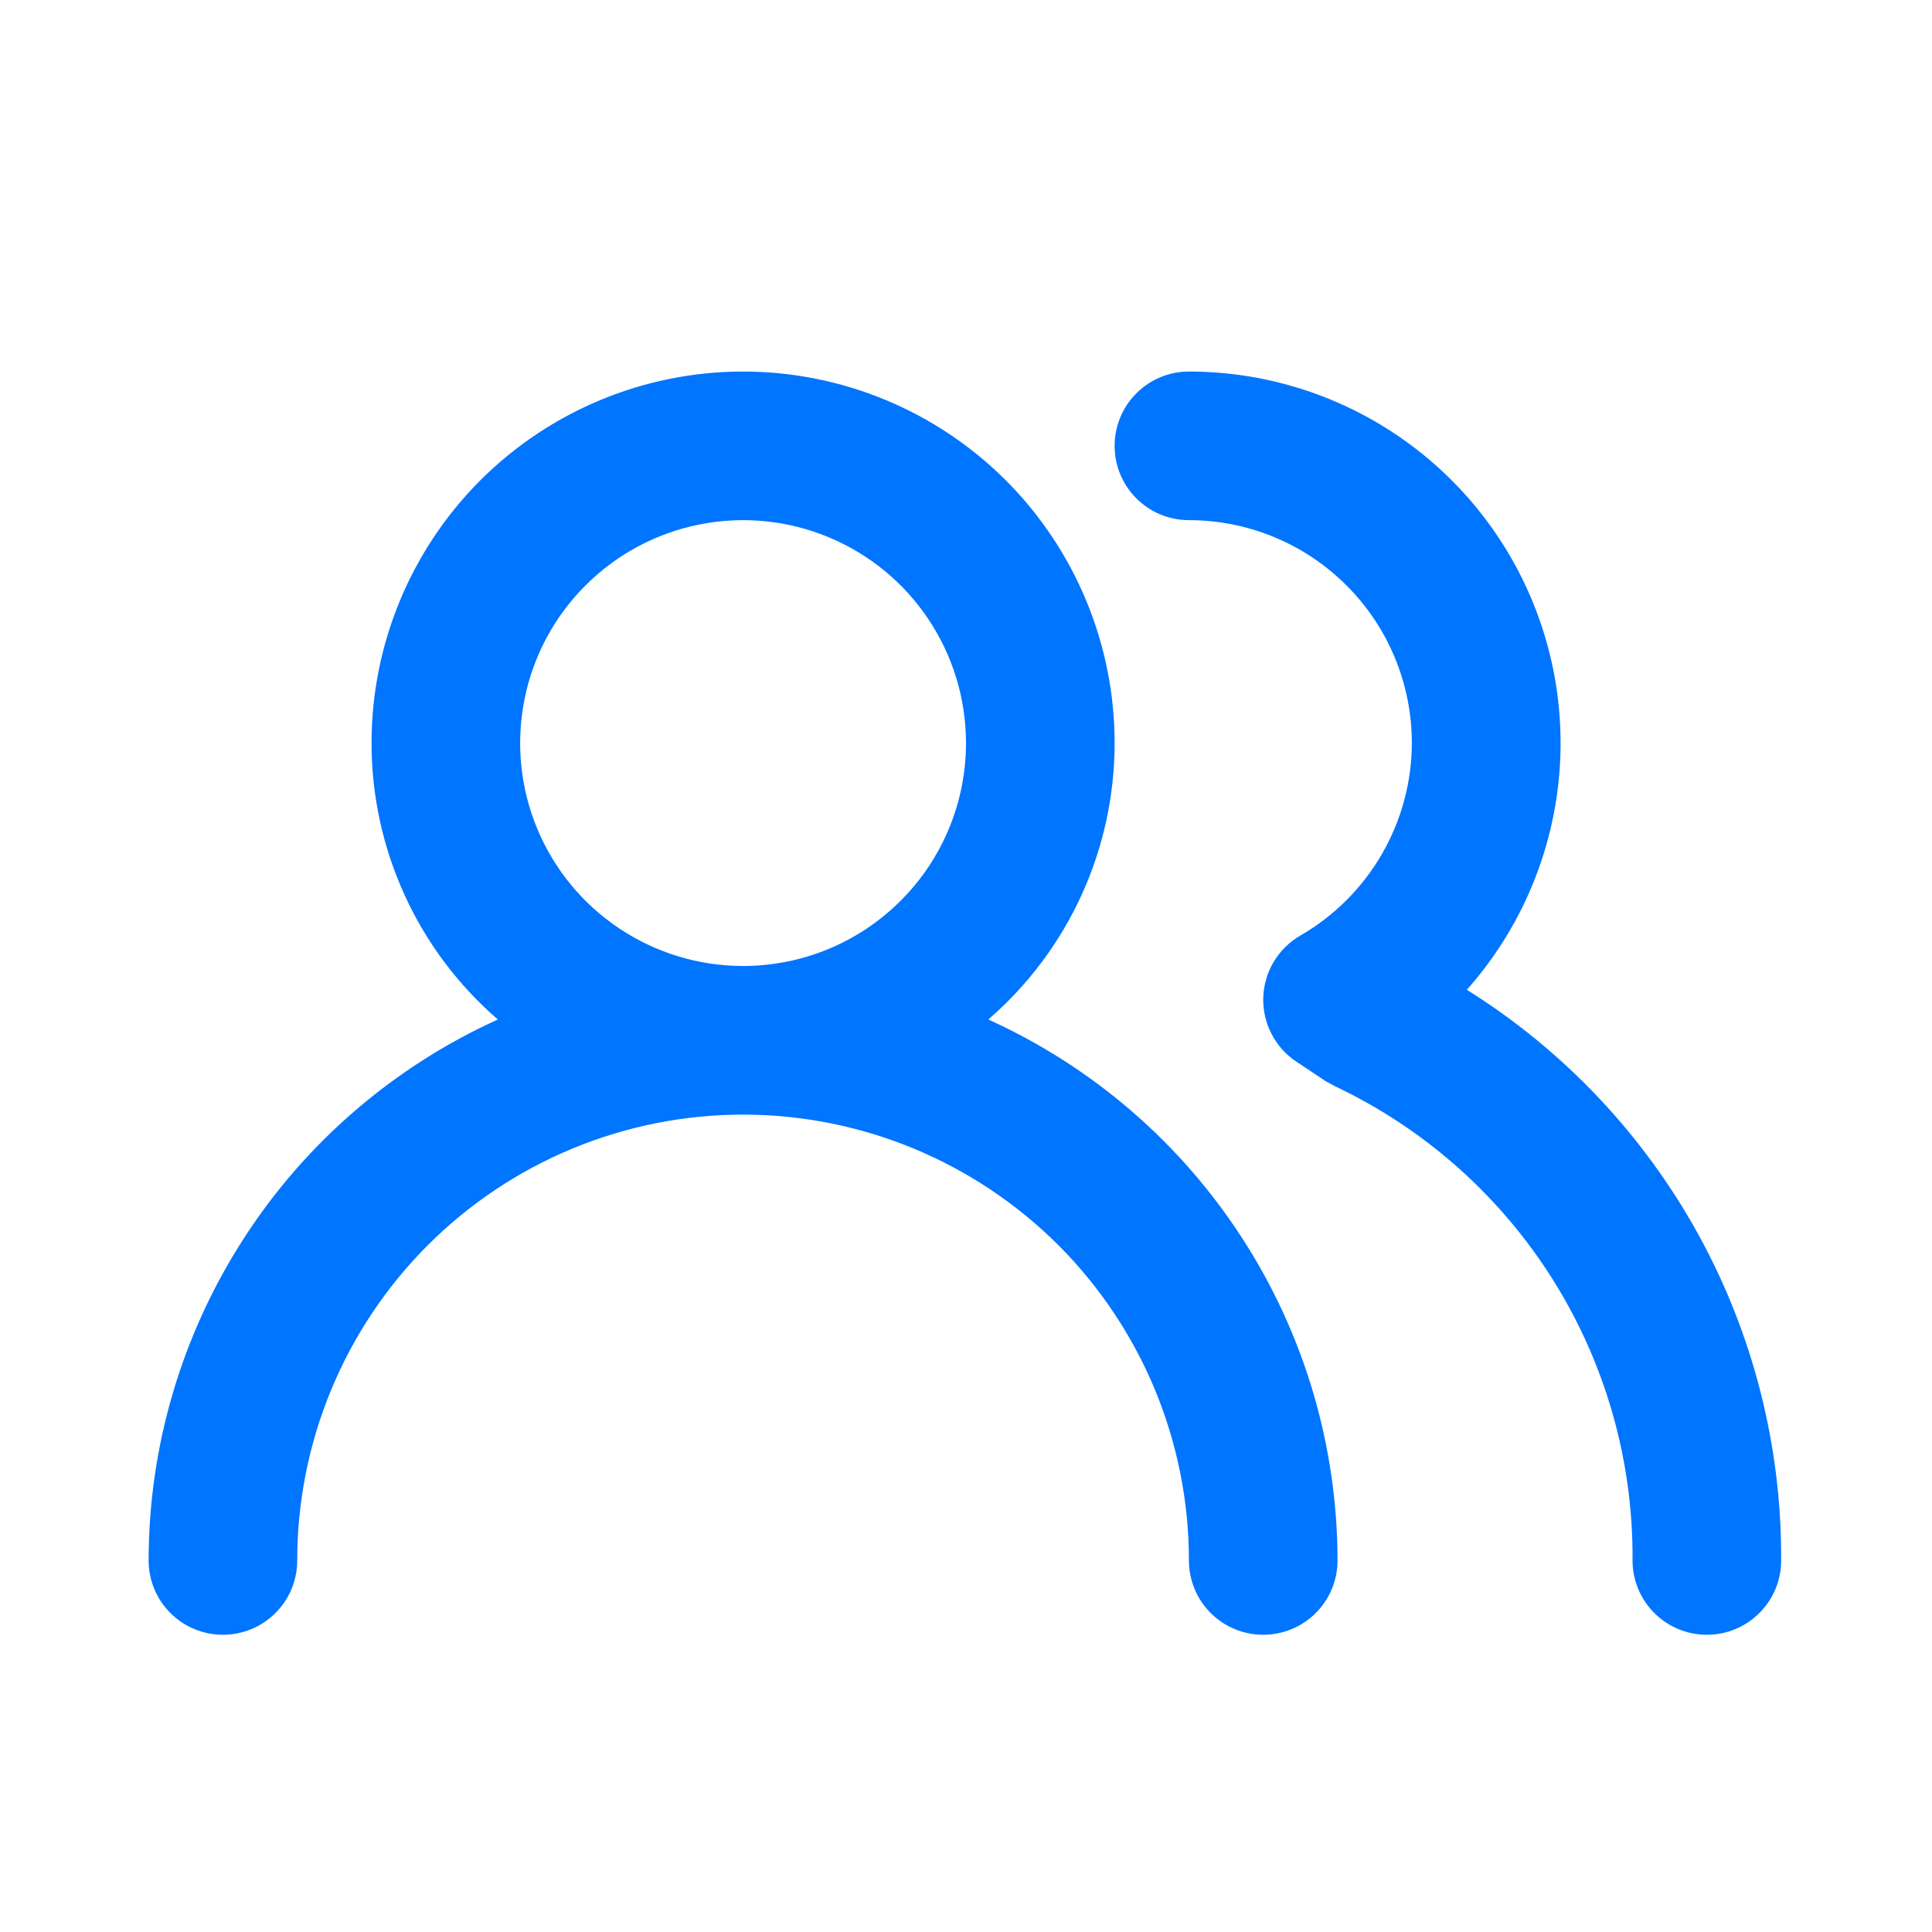 <svg width="26" height="26" viewBox="0 0 26 26" fill="none" xmlns="http://www.w3.org/2000/svg">
<path d="M13.3 13.72C13.834 13.258 14.262 12.687 14.555 12.045C14.848 11.403 15 10.706 15 10C15 8.674 14.473 7.402 13.536 6.464C12.598 5.527 11.326 5 10 5C8.674 5 7.402 5.527 6.464 6.464C5.527 7.402 5 8.674 5 10C5 10.706 5.152 11.403 5.445 12.045C5.738 12.687 6.166 13.258 6.7 13.72C5.3 14.354 4.112 15.377 3.279 16.669C2.446 17.96 2.001 19.463 2 21C2 21.265 2.105 21.52 2.293 21.707C2.48 21.895 2.735 22 3 22C3.265 22 3.52 21.895 3.707 21.707C3.895 21.52 4 21.265 4 21C4 19.409 4.632 17.883 5.757 16.757C6.883 15.632 8.409 15 10 15C11.591 15 13.117 15.632 14.243 16.757C15.368 17.883 16 19.409 16 21C16 21.265 16.105 21.52 16.293 21.707C16.48 21.895 16.735 22 17 22C17.265 22 17.52 21.895 17.707 21.707C17.895 21.52 18 21.265 18 21C17.998 19.463 17.555 17.96 16.721 16.669C15.887 15.377 14.7 14.354 13.3 13.72ZM10 13C9.407 13 8.827 12.824 8.333 12.494C7.84 12.165 7.455 11.696 7.228 11.148C7.001 10.6 6.942 9.997 7.058 9.415C7.173 8.833 7.459 8.298 7.879 7.879C8.298 7.459 8.833 7.173 9.415 7.058C9.997 6.942 10.6 7.001 11.148 7.228C11.696 7.455 12.165 7.84 12.494 8.333C12.824 8.827 13 9.407 13 10C13 10.796 12.684 11.559 12.121 12.121C11.559 12.684 10.796 13 10 13ZM19.74 13.32C20.38 12.599 20.798 11.709 20.944 10.756C21.09 9.804 20.957 8.829 20.562 7.95C20.167 7.071 19.526 6.325 18.716 5.801C17.907 5.278 16.964 5 16 5C15.735 5 15.48 5.105 15.293 5.293C15.105 5.48 15 5.735 15 6C15 6.265 15.105 6.52 15.293 6.707C15.48 6.895 15.735 7 16 7C16.796 7 17.559 7.316 18.121 7.879C18.684 8.441 19 9.204 19 10C18.999 10.525 18.859 11.041 18.596 11.495C18.333 11.95 17.955 12.327 17.5 12.59C17.352 12.675 17.228 12.798 17.14 12.945C17.053 13.092 17.005 13.259 17 13.43C16.996 13.6 17.035 13.768 17.114 13.918C17.192 14.069 17.308 14.197 17.45 14.29L17.84 14.55L17.97 14.62C19.175 15.192 20.192 16.096 20.901 17.226C21.61 18.357 21.98 19.666 21.97 21C21.97 21.265 22.075 21.52 22.263 21.707C22.45 21.895 22.705 22 22.97 22C23.235 22 23.49 21.895 23.677 21.707C23.865 21.52 23.97 21.265 23.97 21C23.978 19.465 23.594 17.954 22.854 16.61C22.113 15.266 21.041 14.133 19.74 13.32Z" fill="#0075FF"/>
</svg>
